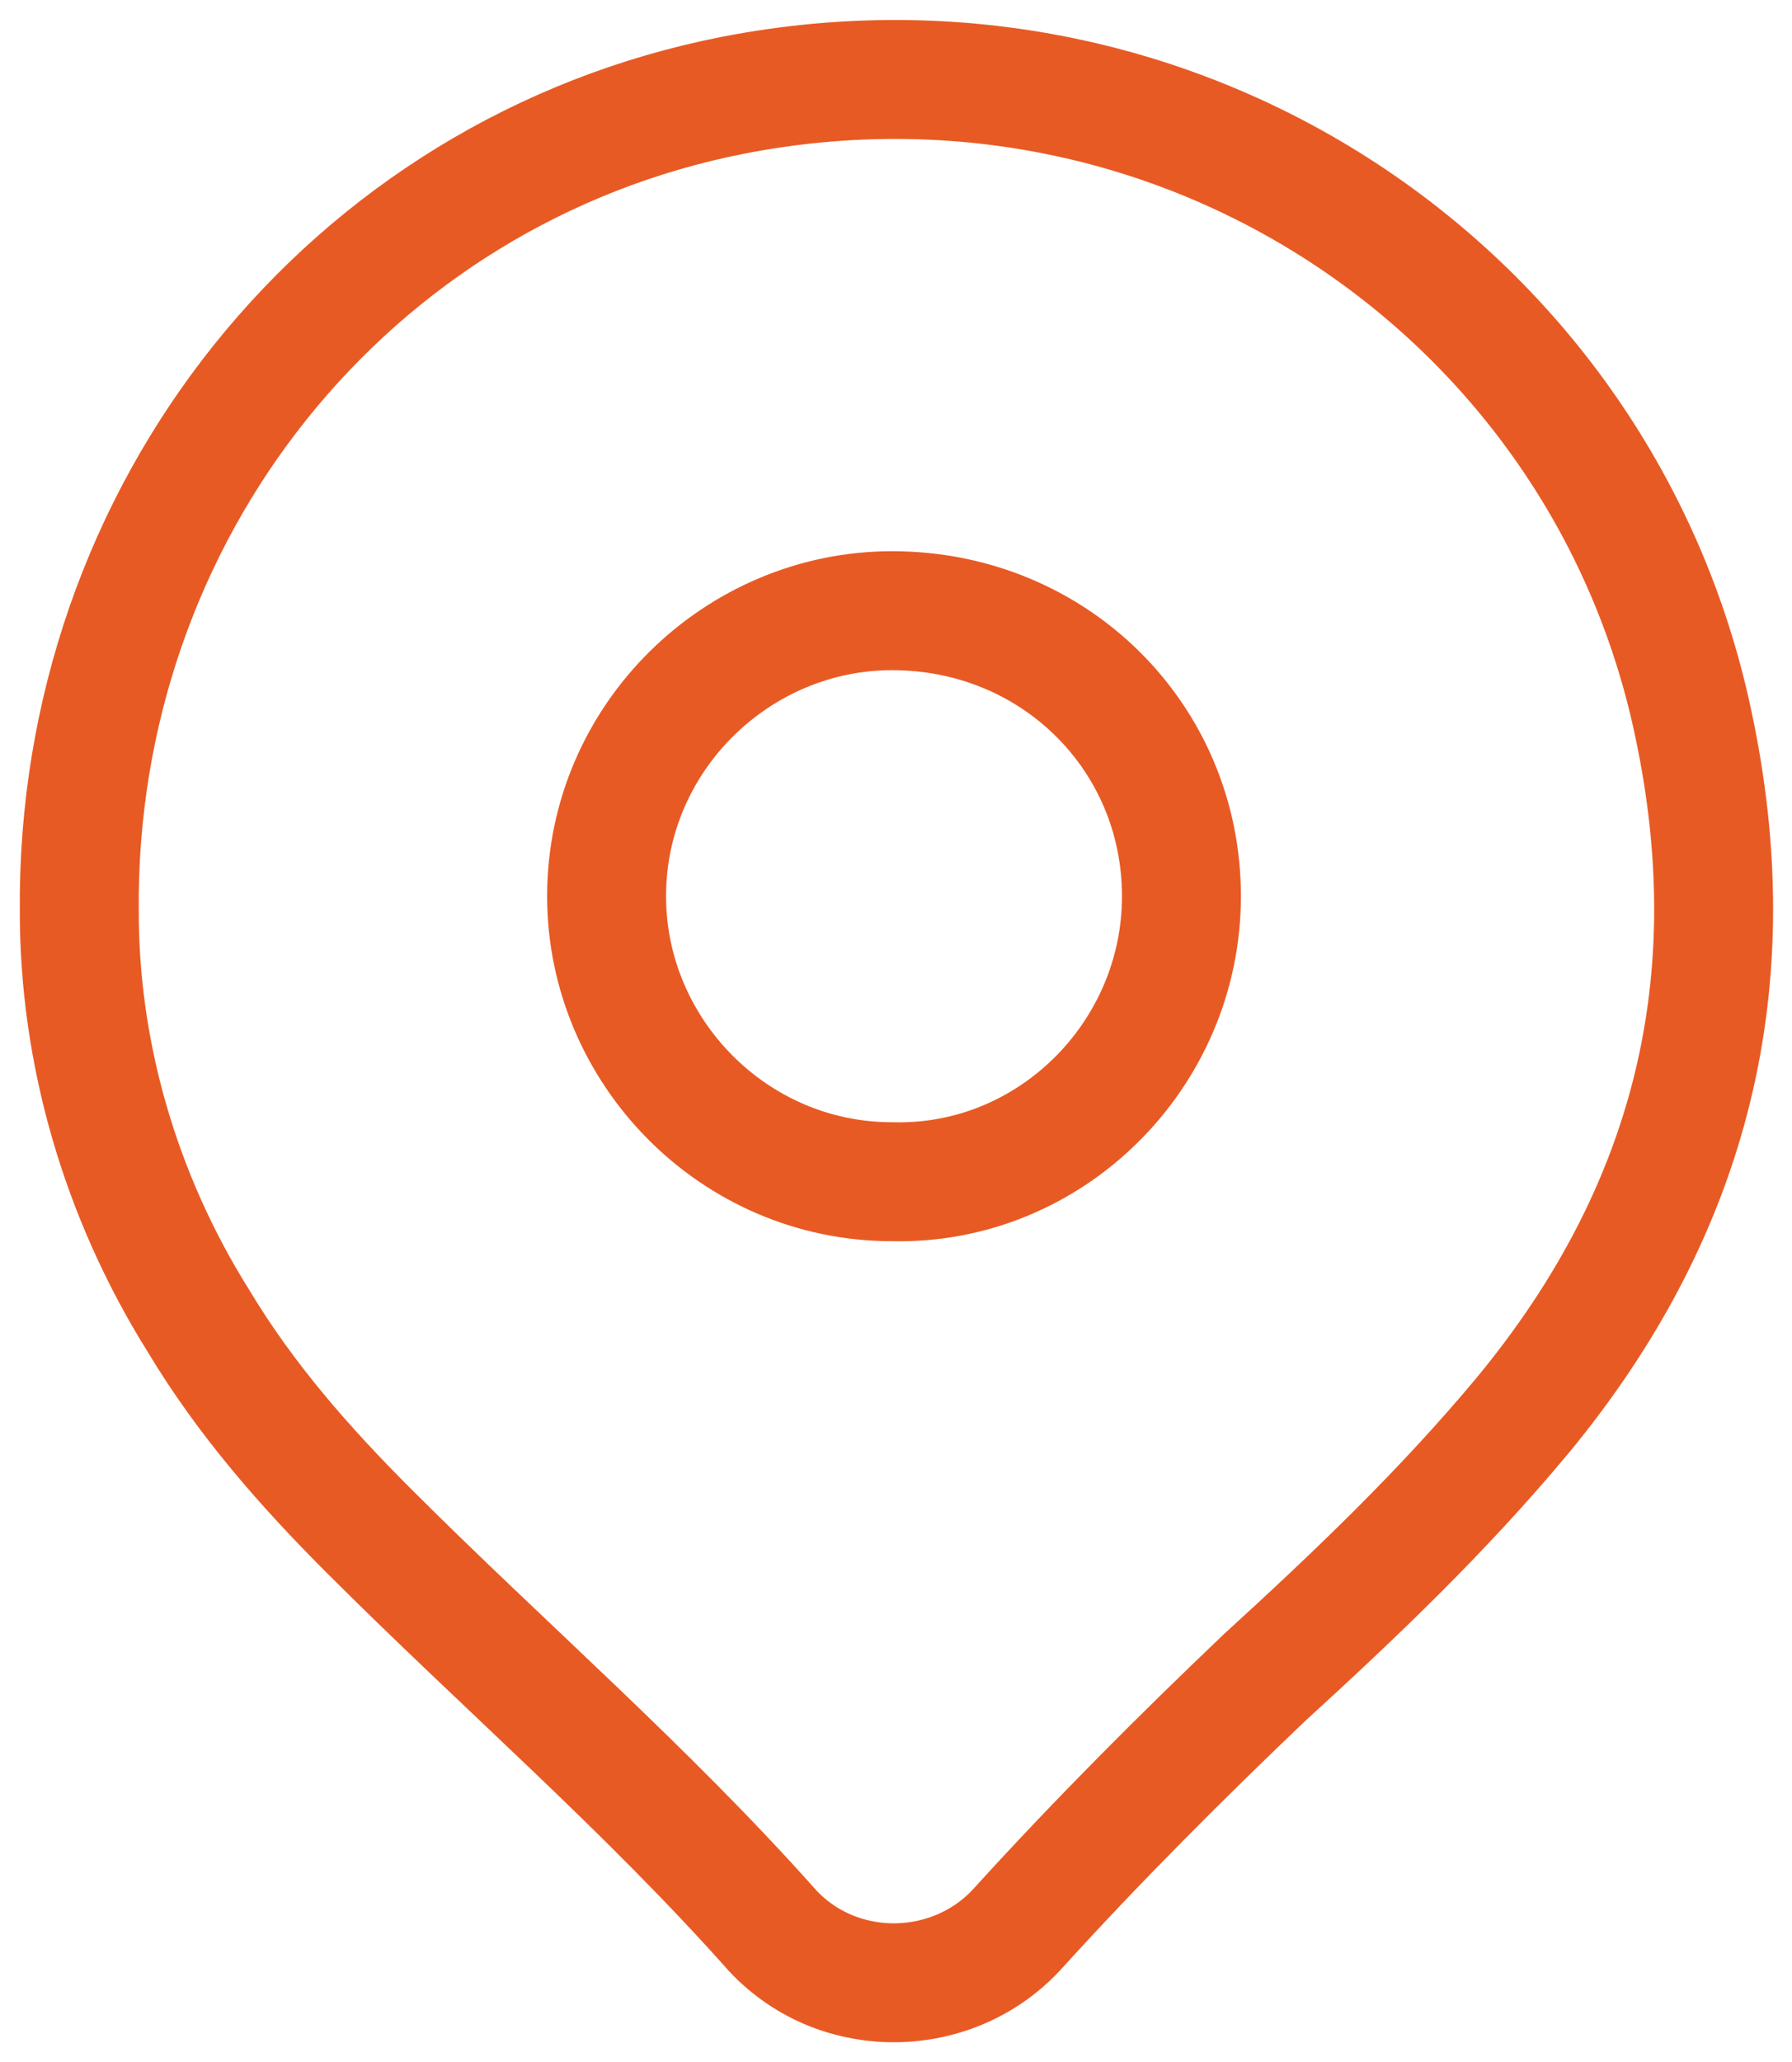<?xml version="1.0" encoding="utf-8"?>
<!-- Generator: Adobe Illustrator 26.0.1, SVG Export Plug-In . SVG Version: 6.00 Build 0)  -->
<svg version="1.1" id="Layer_1" xmlns="http://www.w3.org/2000/svg" xmlns:xlink="http://www.w3.org/1999/xlink" x="0px" y="0px"
	 viewBox="0 0 45.2 52" style="enable-background:new 0 0 45.2 52;" xml:space="preserve">
<style type="text/css">
	.st0{fill:none;stroke:#E85A24;stroke-width:3;stroke-miterlimit:10;}
</style>
<g>
	<path class="st0" d="M2,23C1.9,12.9,8.8,4.3,18.5,2.4c11.3-2.2,21.9,5,24.2,15.8c1.4,6.5,0,12.3-4.3,17.5c-2,2.4-4.2,4.5-6.5,6.6
		c-2.1,2-4.2,4.1-6.2,6.3c-1.6,1.8-4.5,1.9-6.2,0.1c-3.2-3.6-6.8-6.7-10.2-10.1C7.7,37,6.2,35.3,5,33.3C3,30.1,2,26.5,2,23z"/>
	<path class="st0" d="M29.8,22.6c0,4-3.3,7.3-7.3,7.2c-4,0-7.2-3.3-7.2-7.2c0-4,3.3-7.2,7.2-7.2C26.6,15.4,29.8,18.6,29.8,22.6z"/>
</g>
</svg>
